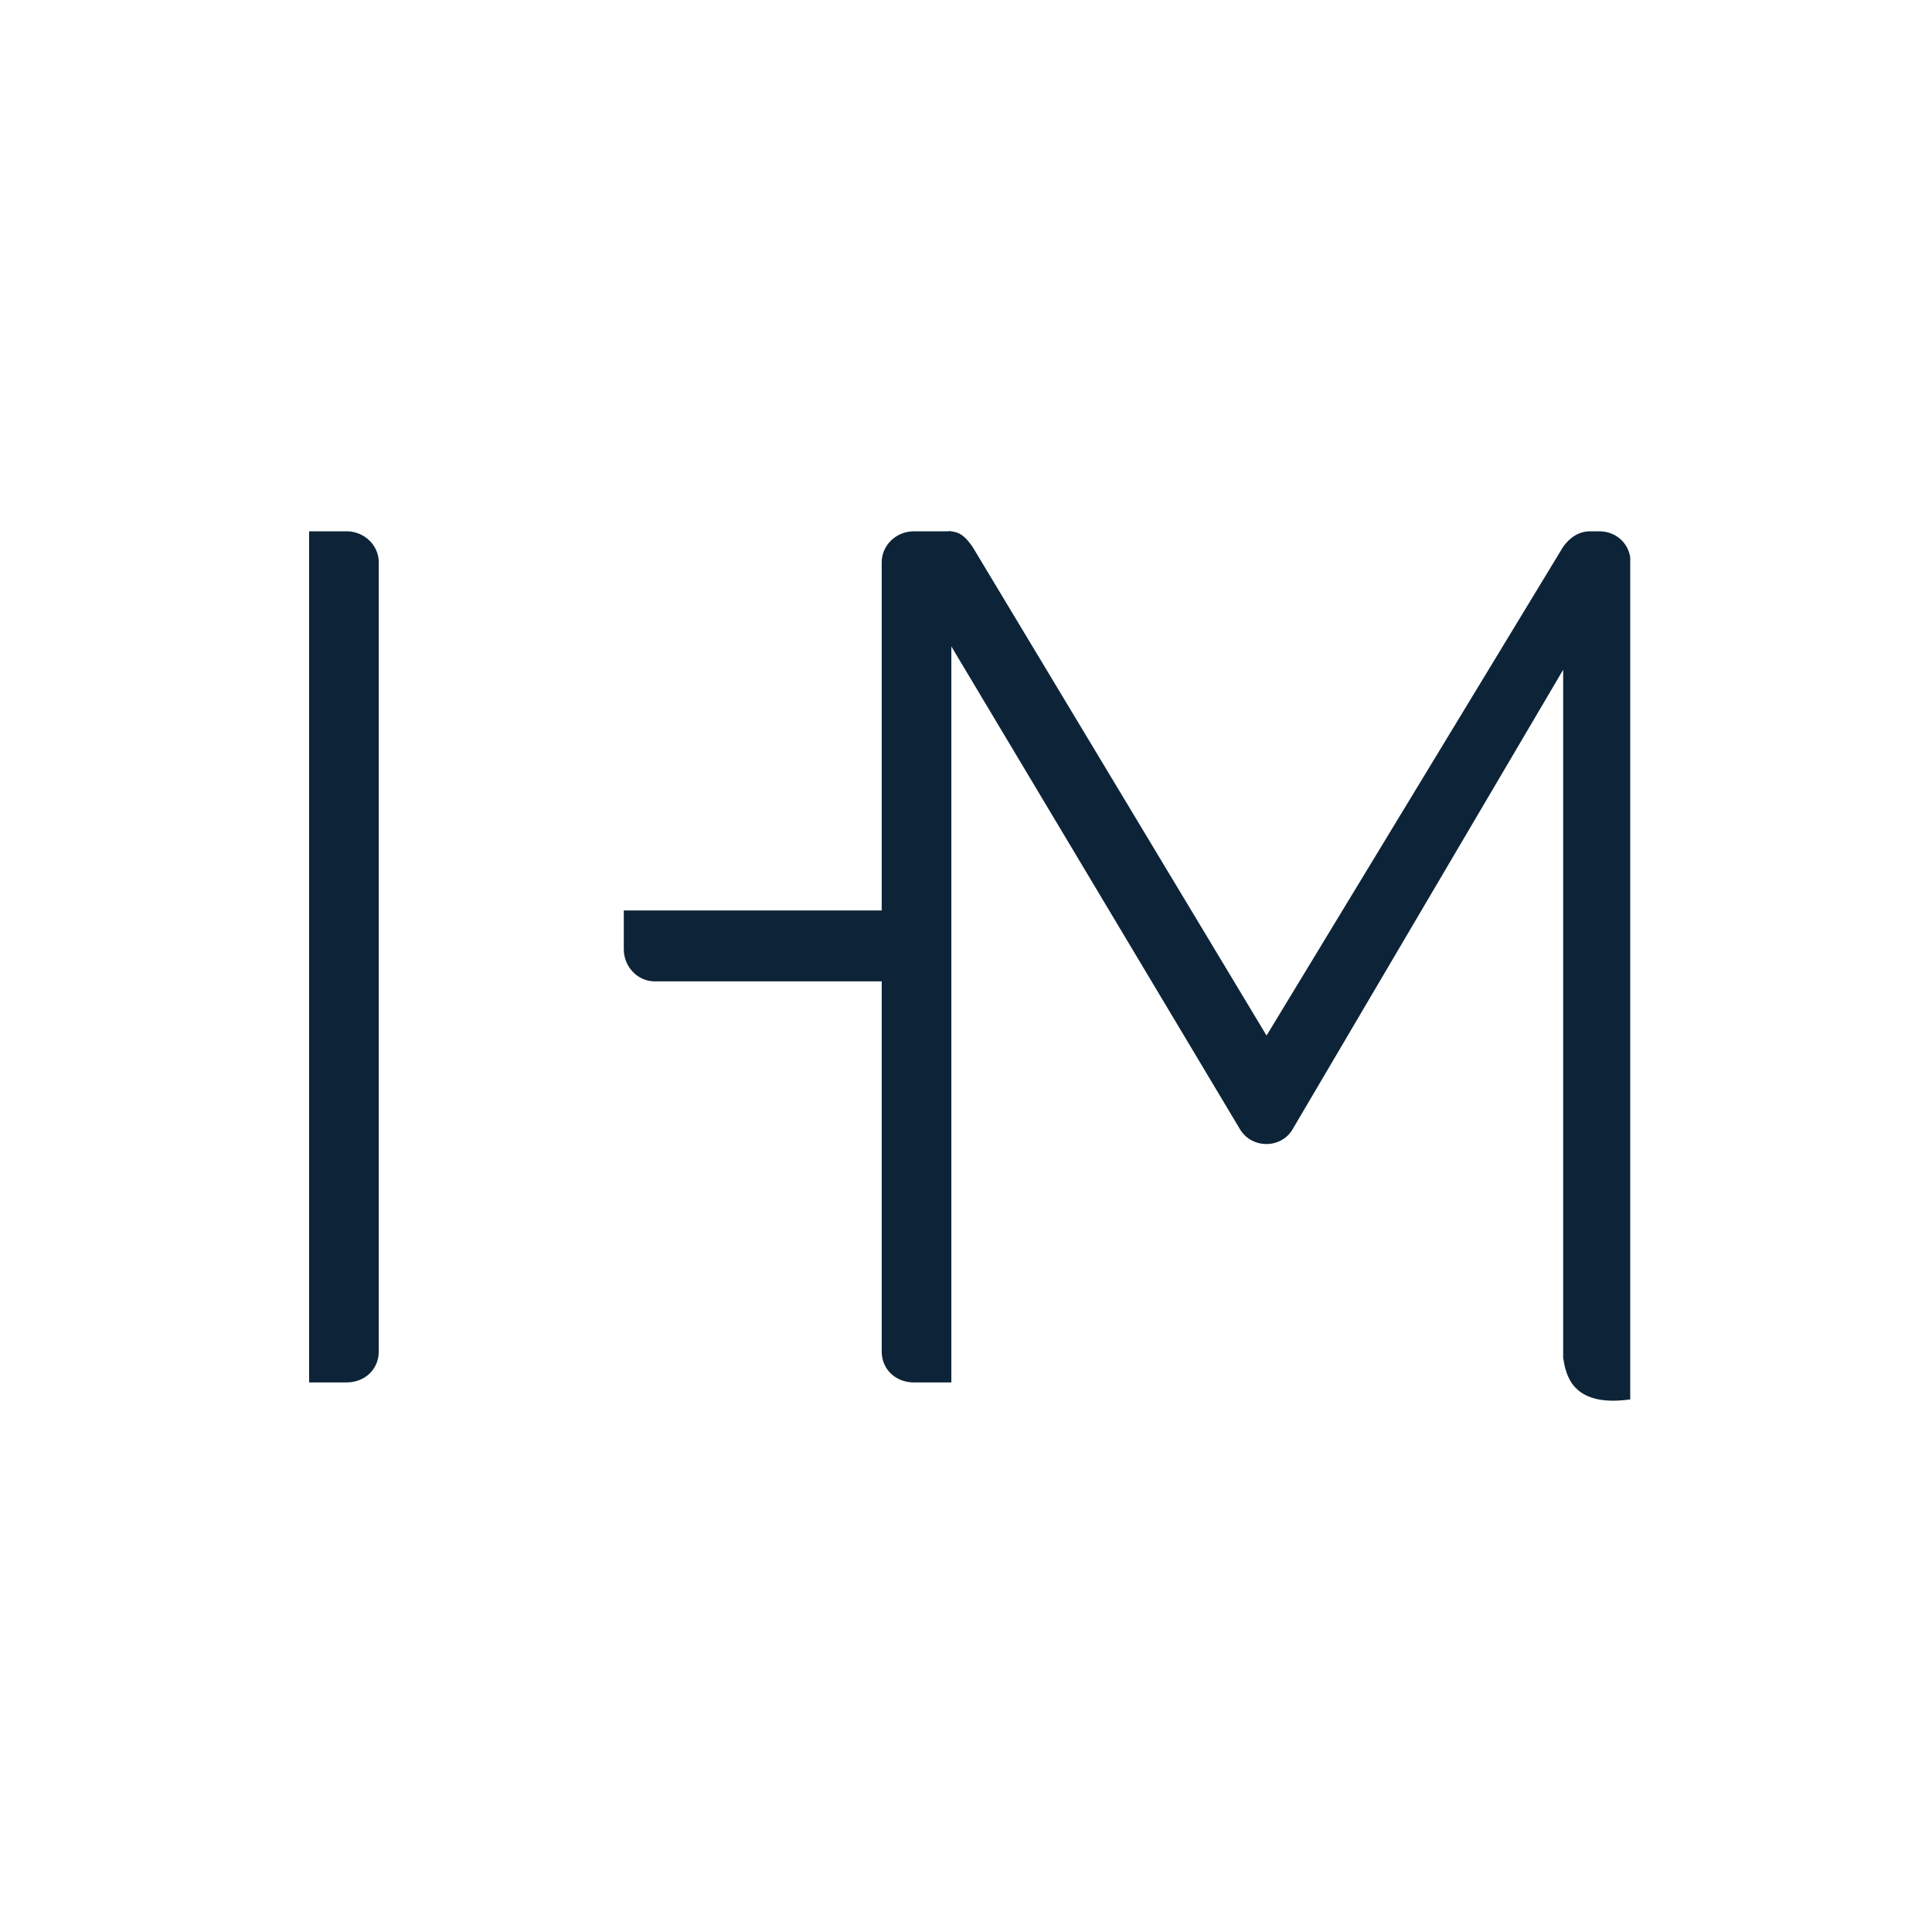 <svg width="200" height="200" viewBox="0 0 200 200" fill="none" xmlns="http://www.w3.org/2000/svg">
<path d="M32 143.11V55H35.871C37.74 55 39.209 56.468 39.209 58.204V139.906C39.209 141.775 37.74 143.11 35.871 143.11H32ZM91.274 94.249V58.204C91.274 56.468 92.743 55 94.612 55H98.483V143.11H94.612C92.743 143.11 91.274 141.775 91.274 139.906V101.592H67.778C66.043 101.592 64.574 100.123 64.574 98.254V94.249H91.274Z" fill="#0D2438"/>
<path d="M161.818 69.334L133.783 116.944C132.581 118.947 129.511 118.947 128.309 116.811L92.953 57.67L98.222 55C99.424 55 100.007 55.667 100.675 56.602L131.113 107.199L161.818 56.602C162.485 55.667 163.42 55 164.621 55H165.556C167.158 55 168.493 56.068 168.76 57.67V140.574V144.867C162.502 145.745 162.085 142.042 161.818 140.574V69.334Z" fill="#0D2438"/>
</svg>

